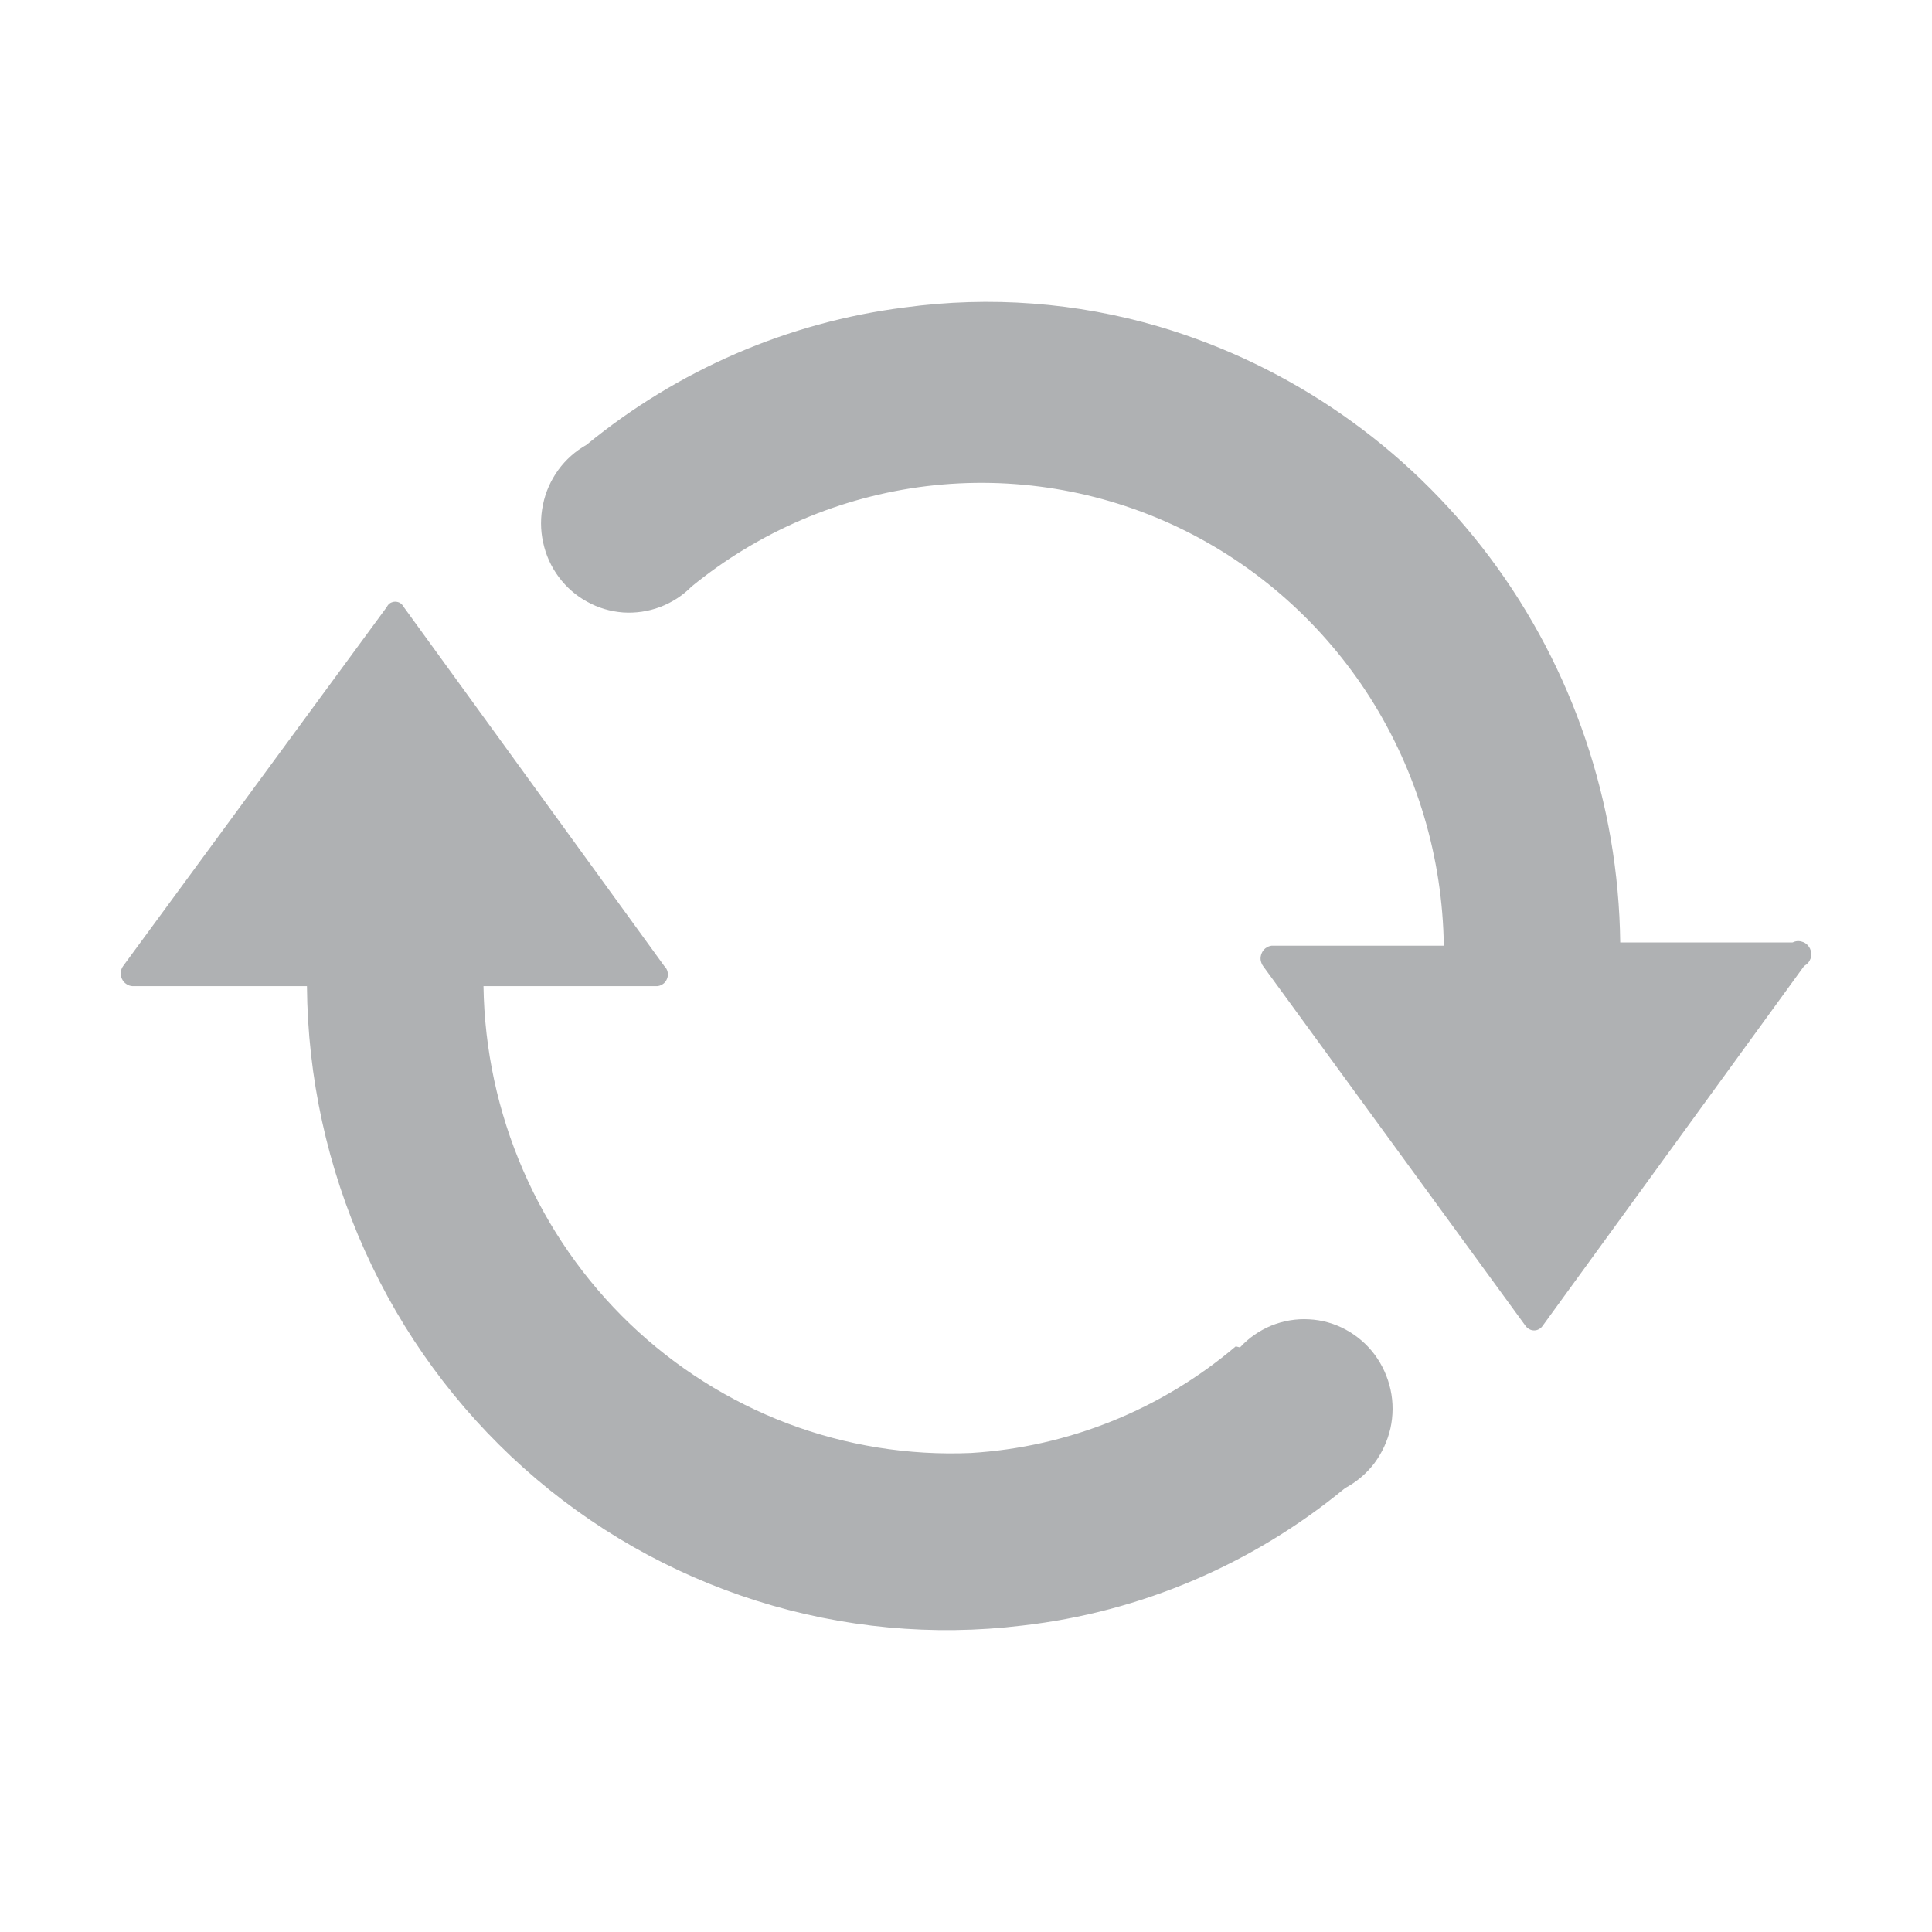 <svg width="16" height="16" viewBox="0 0 16 16" fill="none" xmlns="http://www.w3.org/2000/svg">
<path d="M7.493 2.546C8.198 2.45 8.915 2.504 9.599 2.705C10.69 3.028 11.65 3.698 12.338 4.616C13.025 5.534 13.404 6.652 13.418 7.805H14.845C14.858 7.799 14.871 7.795 14.885 7.794C14.899 7.793 14.914 7.795 14.927 7.8C14.94 7.804 14.953 7.811 14.963 7.821C14.974 7.83 14.982 7.841 14.989 7.854C14.995 7.867 14.999 7.881 15 7.895C15.001 7.909 14.999 7.923 14.995 7.937C14.99 7.95 14.983 7.963 14.974 7.974C14.965 7.984 14.953 7.993 14.941 8L12.774 10.982C12.766 10.993 12.756 11.002 12.744 11.008C12.732 11.015 12.718 11.018 12.705 11.018C12.691 11.018 12.678 11.015 12.666 11.008C12.654 11.002 12.643 10.993 12.635 10.982L10.46 8C10.449 7.985 10.443 7.967 10.44 7.949C10.438 7.931 10.441 7.913 10.448 7.896C10.455 7.879 10.466 7.864 10.48 7.853C10.495 7.842 10.512 7.834 10.53 7.832H11.957C11.947 7.104 11.736 6.393 11.348 5.78C10.959 5.168 10.409 4.679 9.759 4.368C9.109 4.058 8.387 3.94 7.674 4.026C6.961 4.113 6.286 4.401 5.727 4.858C5.653 4.933 5.564 4.99 5.466 5.027C5.368 5.064 5.263 5.079 5.159 5.072C5.055 5.064 4.953 5.034 4.862 4.983C4.77 4.933 4.69 4.863 4.627 4.778C4.564 4.693 4.52 4.596 4.498 4.492C4.475 4.389 4.475 4.282 4.497 4.178C4.518 4.074 4.562 3.977 4.624 3.891C4.686 3.806 4.765 3.736 4.857 3.684C5.614 3.063 6.527 2.668 7.493 2.546ZM10.234 11.15C9.615 11.675 8.846 11.984 8.041 12.033C7.524 12.055 7.008 11.972 6.523 11.789C6.038 11.605 5.594 11.325 5.218 10.965C4.841 10.604 4.54 10.171 4.332 9.691C4.123 9.21 4.012 8.692 4.004 8.167H5.431C5.45 8.168 5.47 8.163 5.486 8.152C5.503 8.142 5.516 8.126 5.523 8.108C5.531 8.09 5.533 8.07 5.529 8.05C5.525 8.031 5.515 8.013 5.501 8L3.343 5.026C3.336 5.013 3.326 5.002 3.314 4.994C3.302 4.987 3.288 4.983 3.273 4.983C3.259 4.983 3.245 4.987 3.232 4.994C3.22 5.002 3.21 5.013 3.204 5.026L1.02 8C1.009 8.015 1.002 8.033 1 8.052C0.999 8.071 1.002 8.09 1.01 8.107C1.018 8.124 1.03 8.139 1.046 8.149C1.061 8.16 1.079 8.166 1.098 8.167H2.542C2.548 8.923 2.711 9.669 3.021 10.357C3.33 11.045 3.779 11.658 4.338 12.158C4.897 12.658 5.554 13.032 6.266 13.257C6.977 13.482 7.728 13.552 8.468 13.462C9.447 13.35 10.374 12.955 11.139 12.324C11.233 12.274 11.316 12.204 11.381 12.119C11.445 12.033 11.491 11.934 11.515 11.829C11.538 11.724 11.539 11.615 11.516 11.509C11.493 11.404 11.448 11.304 11.384 11.218C11.32 11.132 11.238 11.062 11.144 11.011C11.05 10.96 10.946 10.931 10.84 10.926C10.734 10.92 10.628 10.938 10.529 10.978C10.43 11.019 10.341 11.08 10.269 11.159L10.234 11.15Z" fill="#AFB1B3"/>
</svg>
